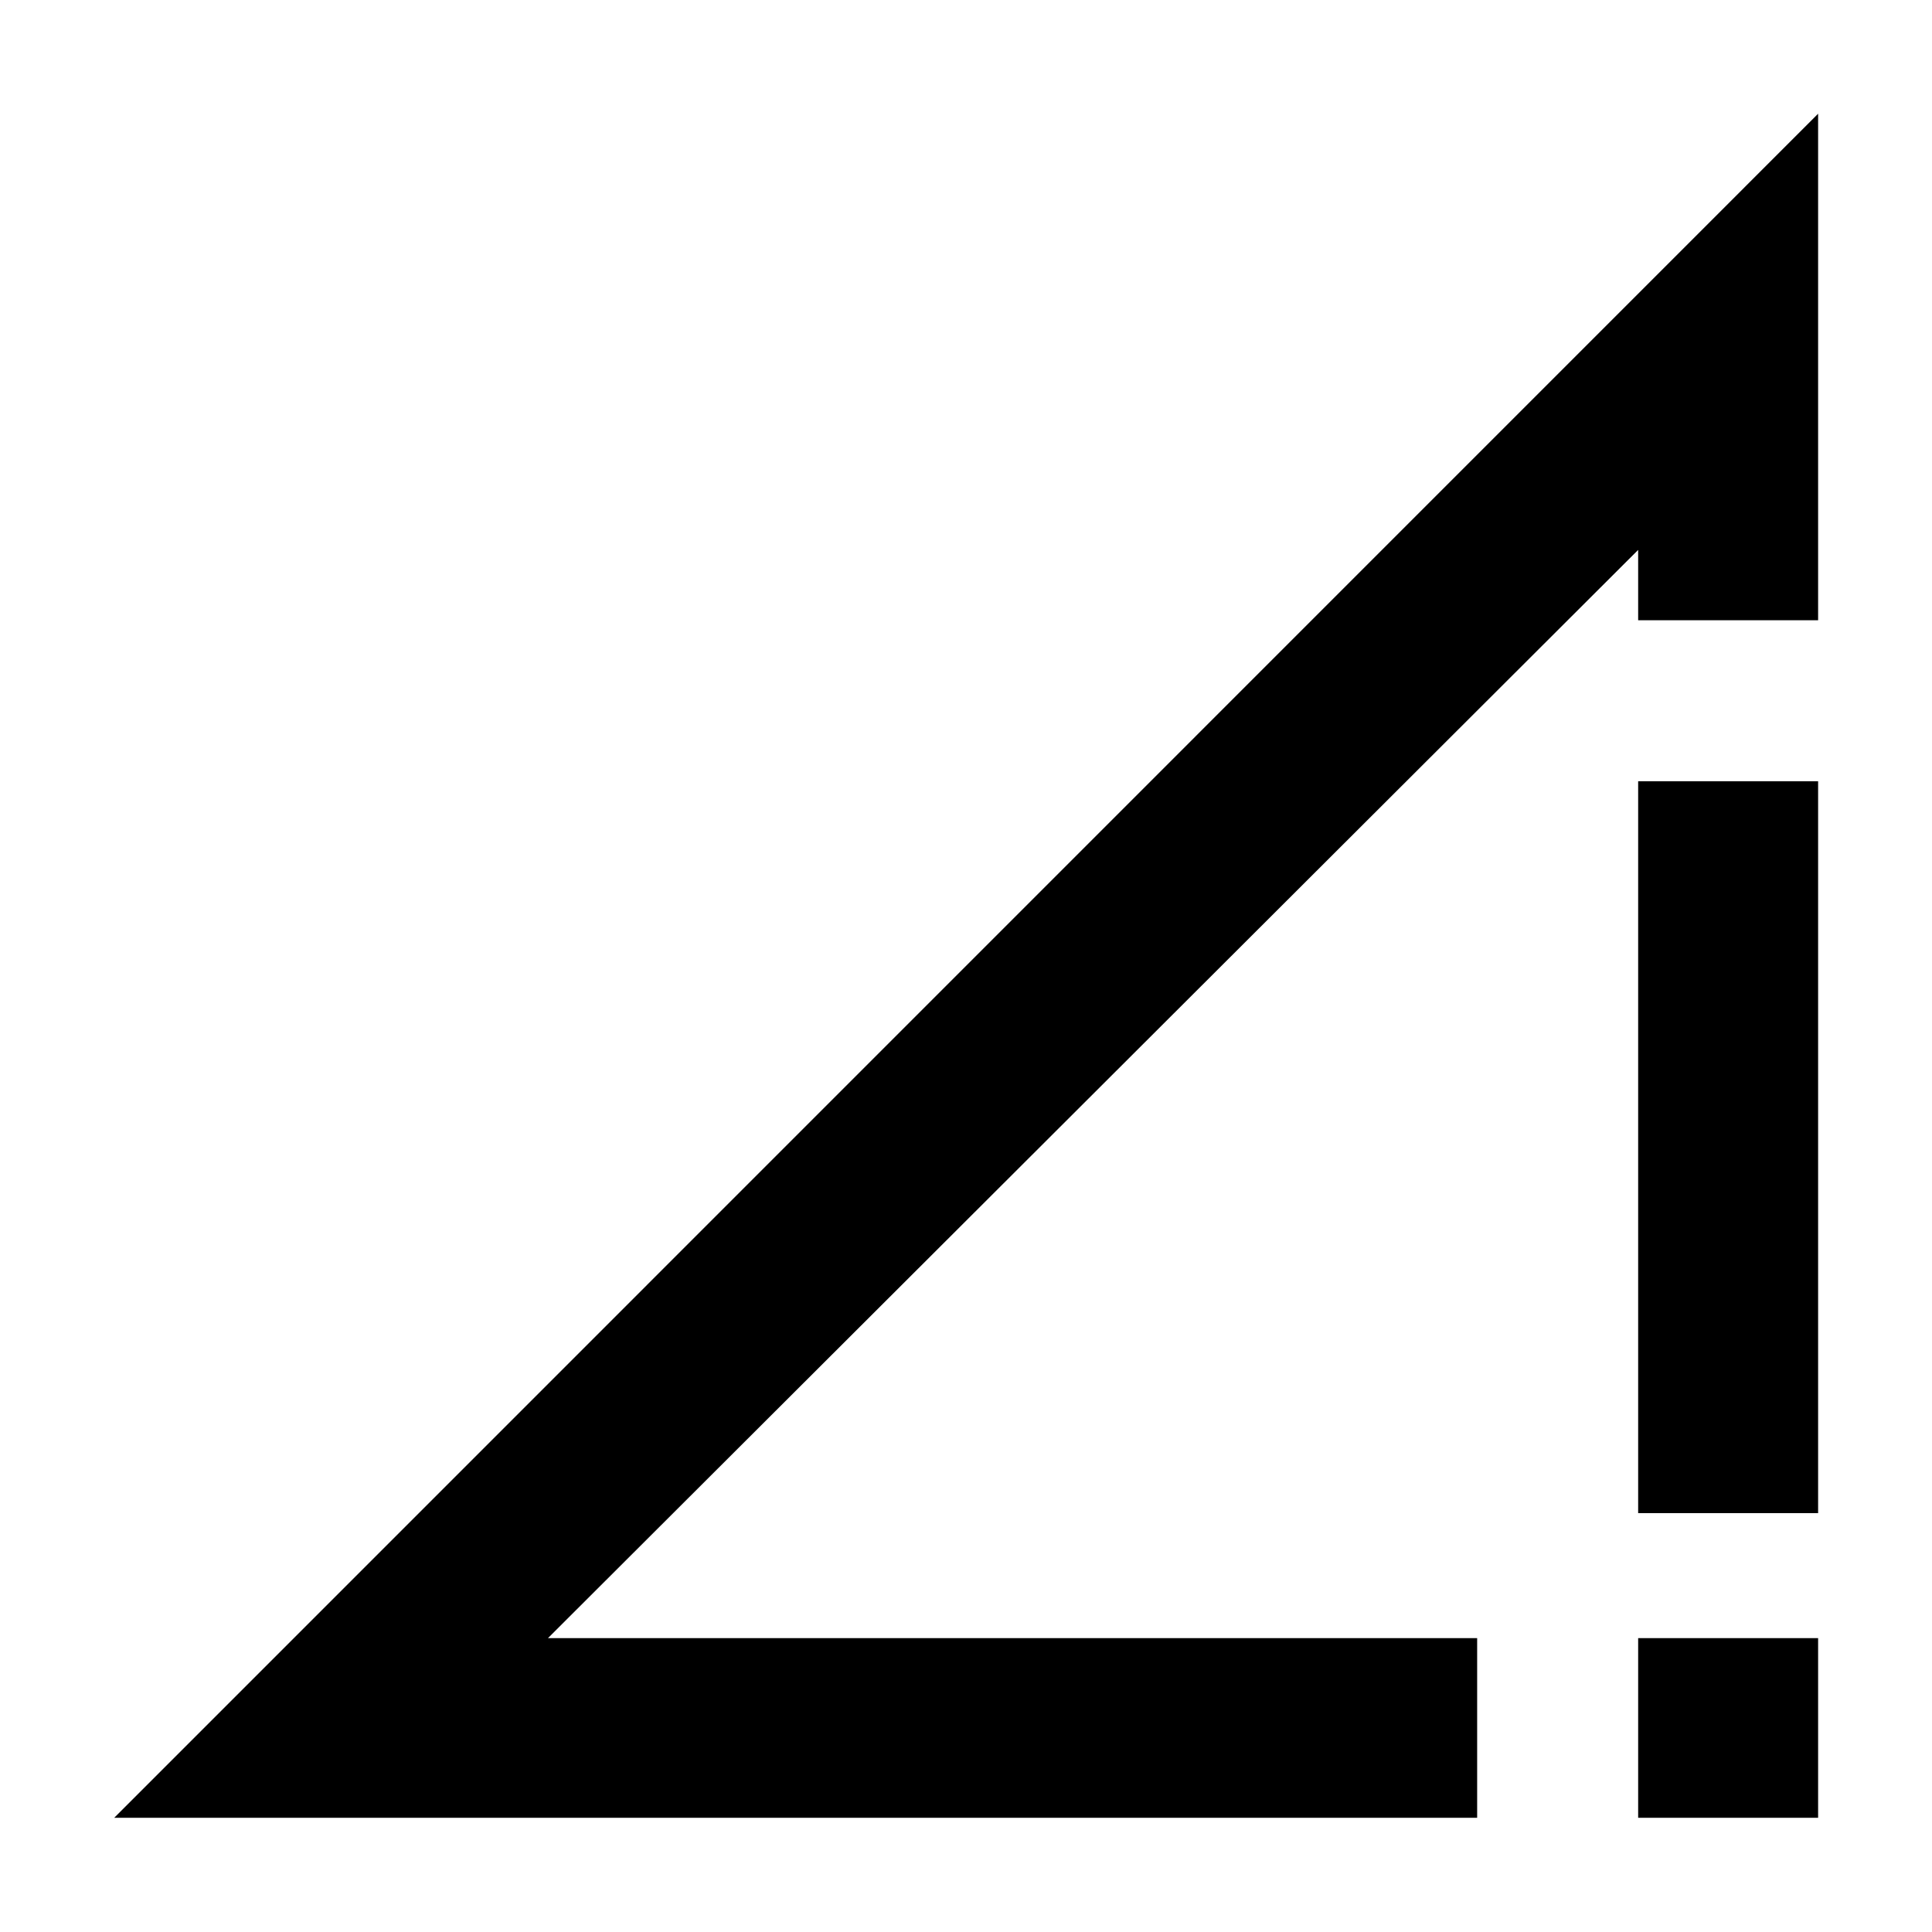 <svg xmlns="http://www.w3.org/2000/svg" height="40" viewBox="0 -960 960 960" width="40"><path d="m56.75-56.75 846.66-846.74v251.69h-89.42v-34.95L272.27-146.01h461.72v89.26H56.75Zm757.24-151.39V-571.8h89.42v363.66h-89.42Zm89.42 62.13v89.26h-89.42v-89.26h89.42Z"/></svg>
